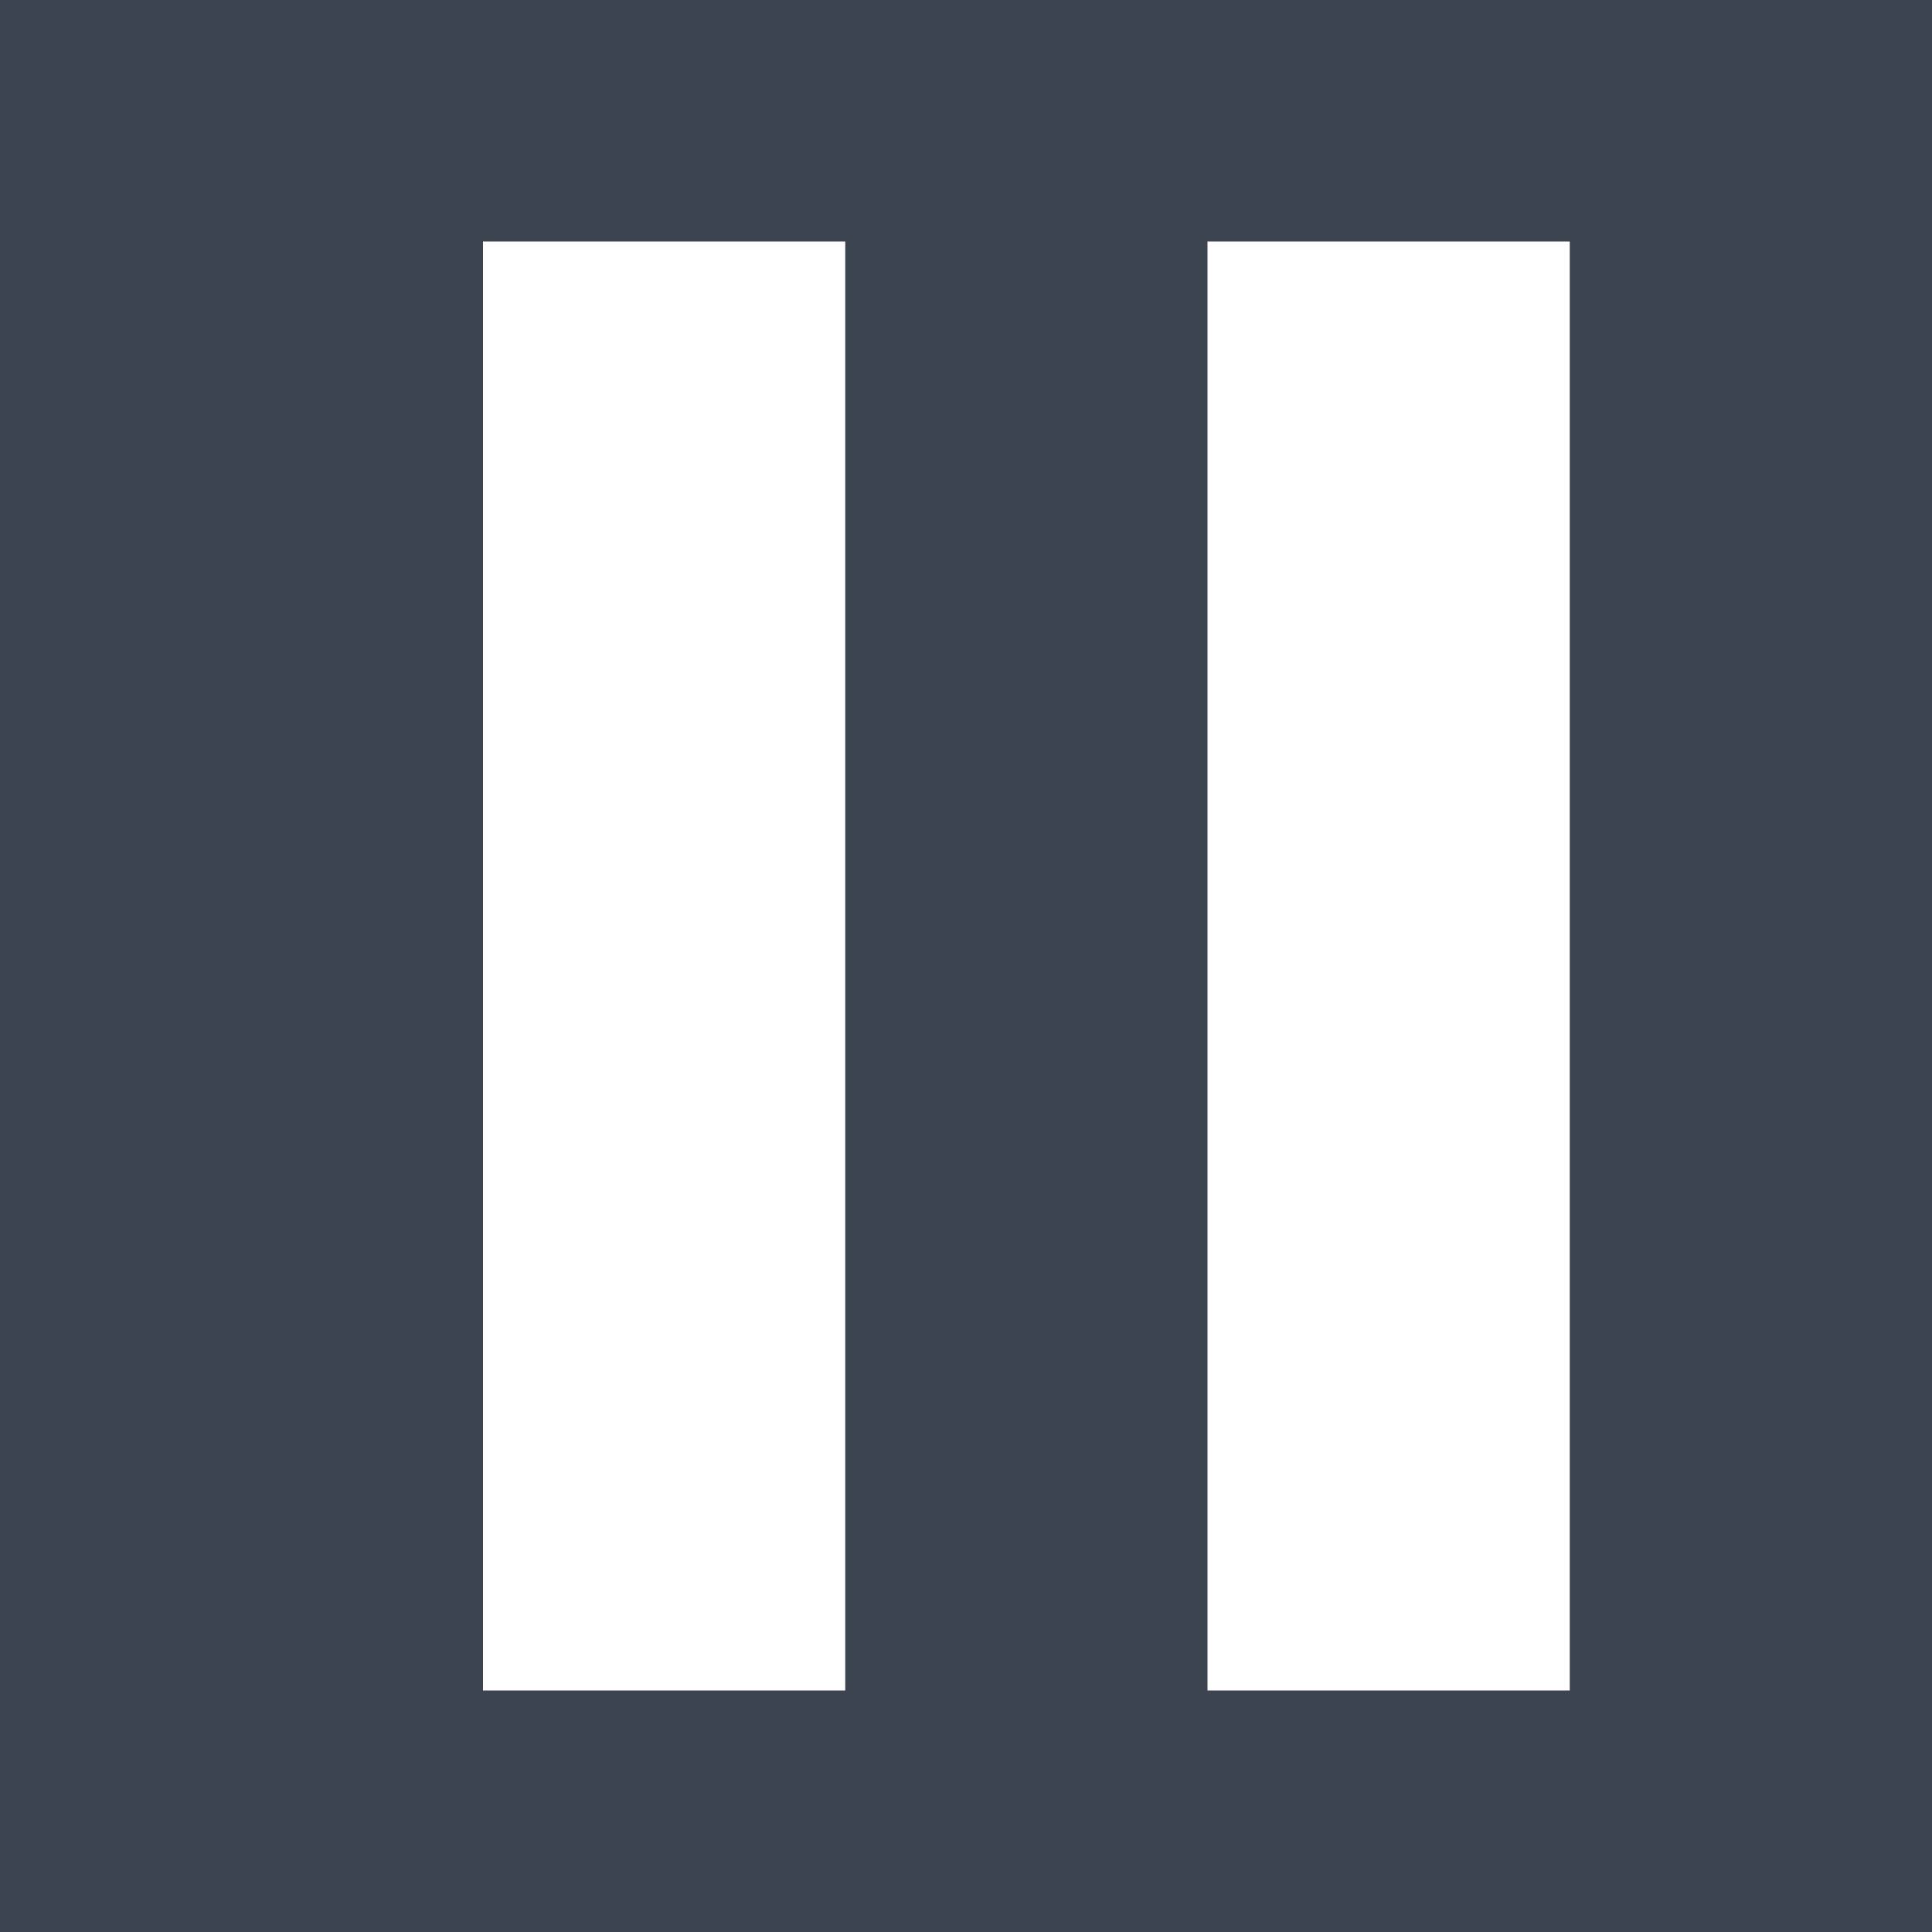 <?xml version="1.0" encoding="utf-8"?>
<!-- Generator: Adobe Illustrator 18.0.0, SVG Export Plug-In . SVG Version: 6.00 Build 0)  -->
<!DOCTYPE svg PUBLIC "-//W3C//DTD SVG 1.1//EN" "http://www.w3.org/Graphics/SVG/1.1/DTD/svg11.dtd">
<svg version="1.1" id="icons" xmlns="http://www.w3.org/2000/svg" xmlns:xlink="http://www.w3.org/1999/xlink" x="0px" y="0px"
	 width="16px" height="16px" viewBox="0 0 16 16" enable-background="new 0 0 16 16" xml:space="preserve">
<rect x="-100" y="-128" fill="#3C454F" width="1200" height="934"/>
<g id="settings">
</g>
<g id="Pause_1_">
	<g>
		<rect x="4" y="2" fill="#FFFFFF" width="3" height="12"/>
		<rect x="10" y="2" fill="#FFFFFF" width="3" height="12"/>
	</g>
	<rect fill="none" width="16" height="16"/>
</g>
</svg>
